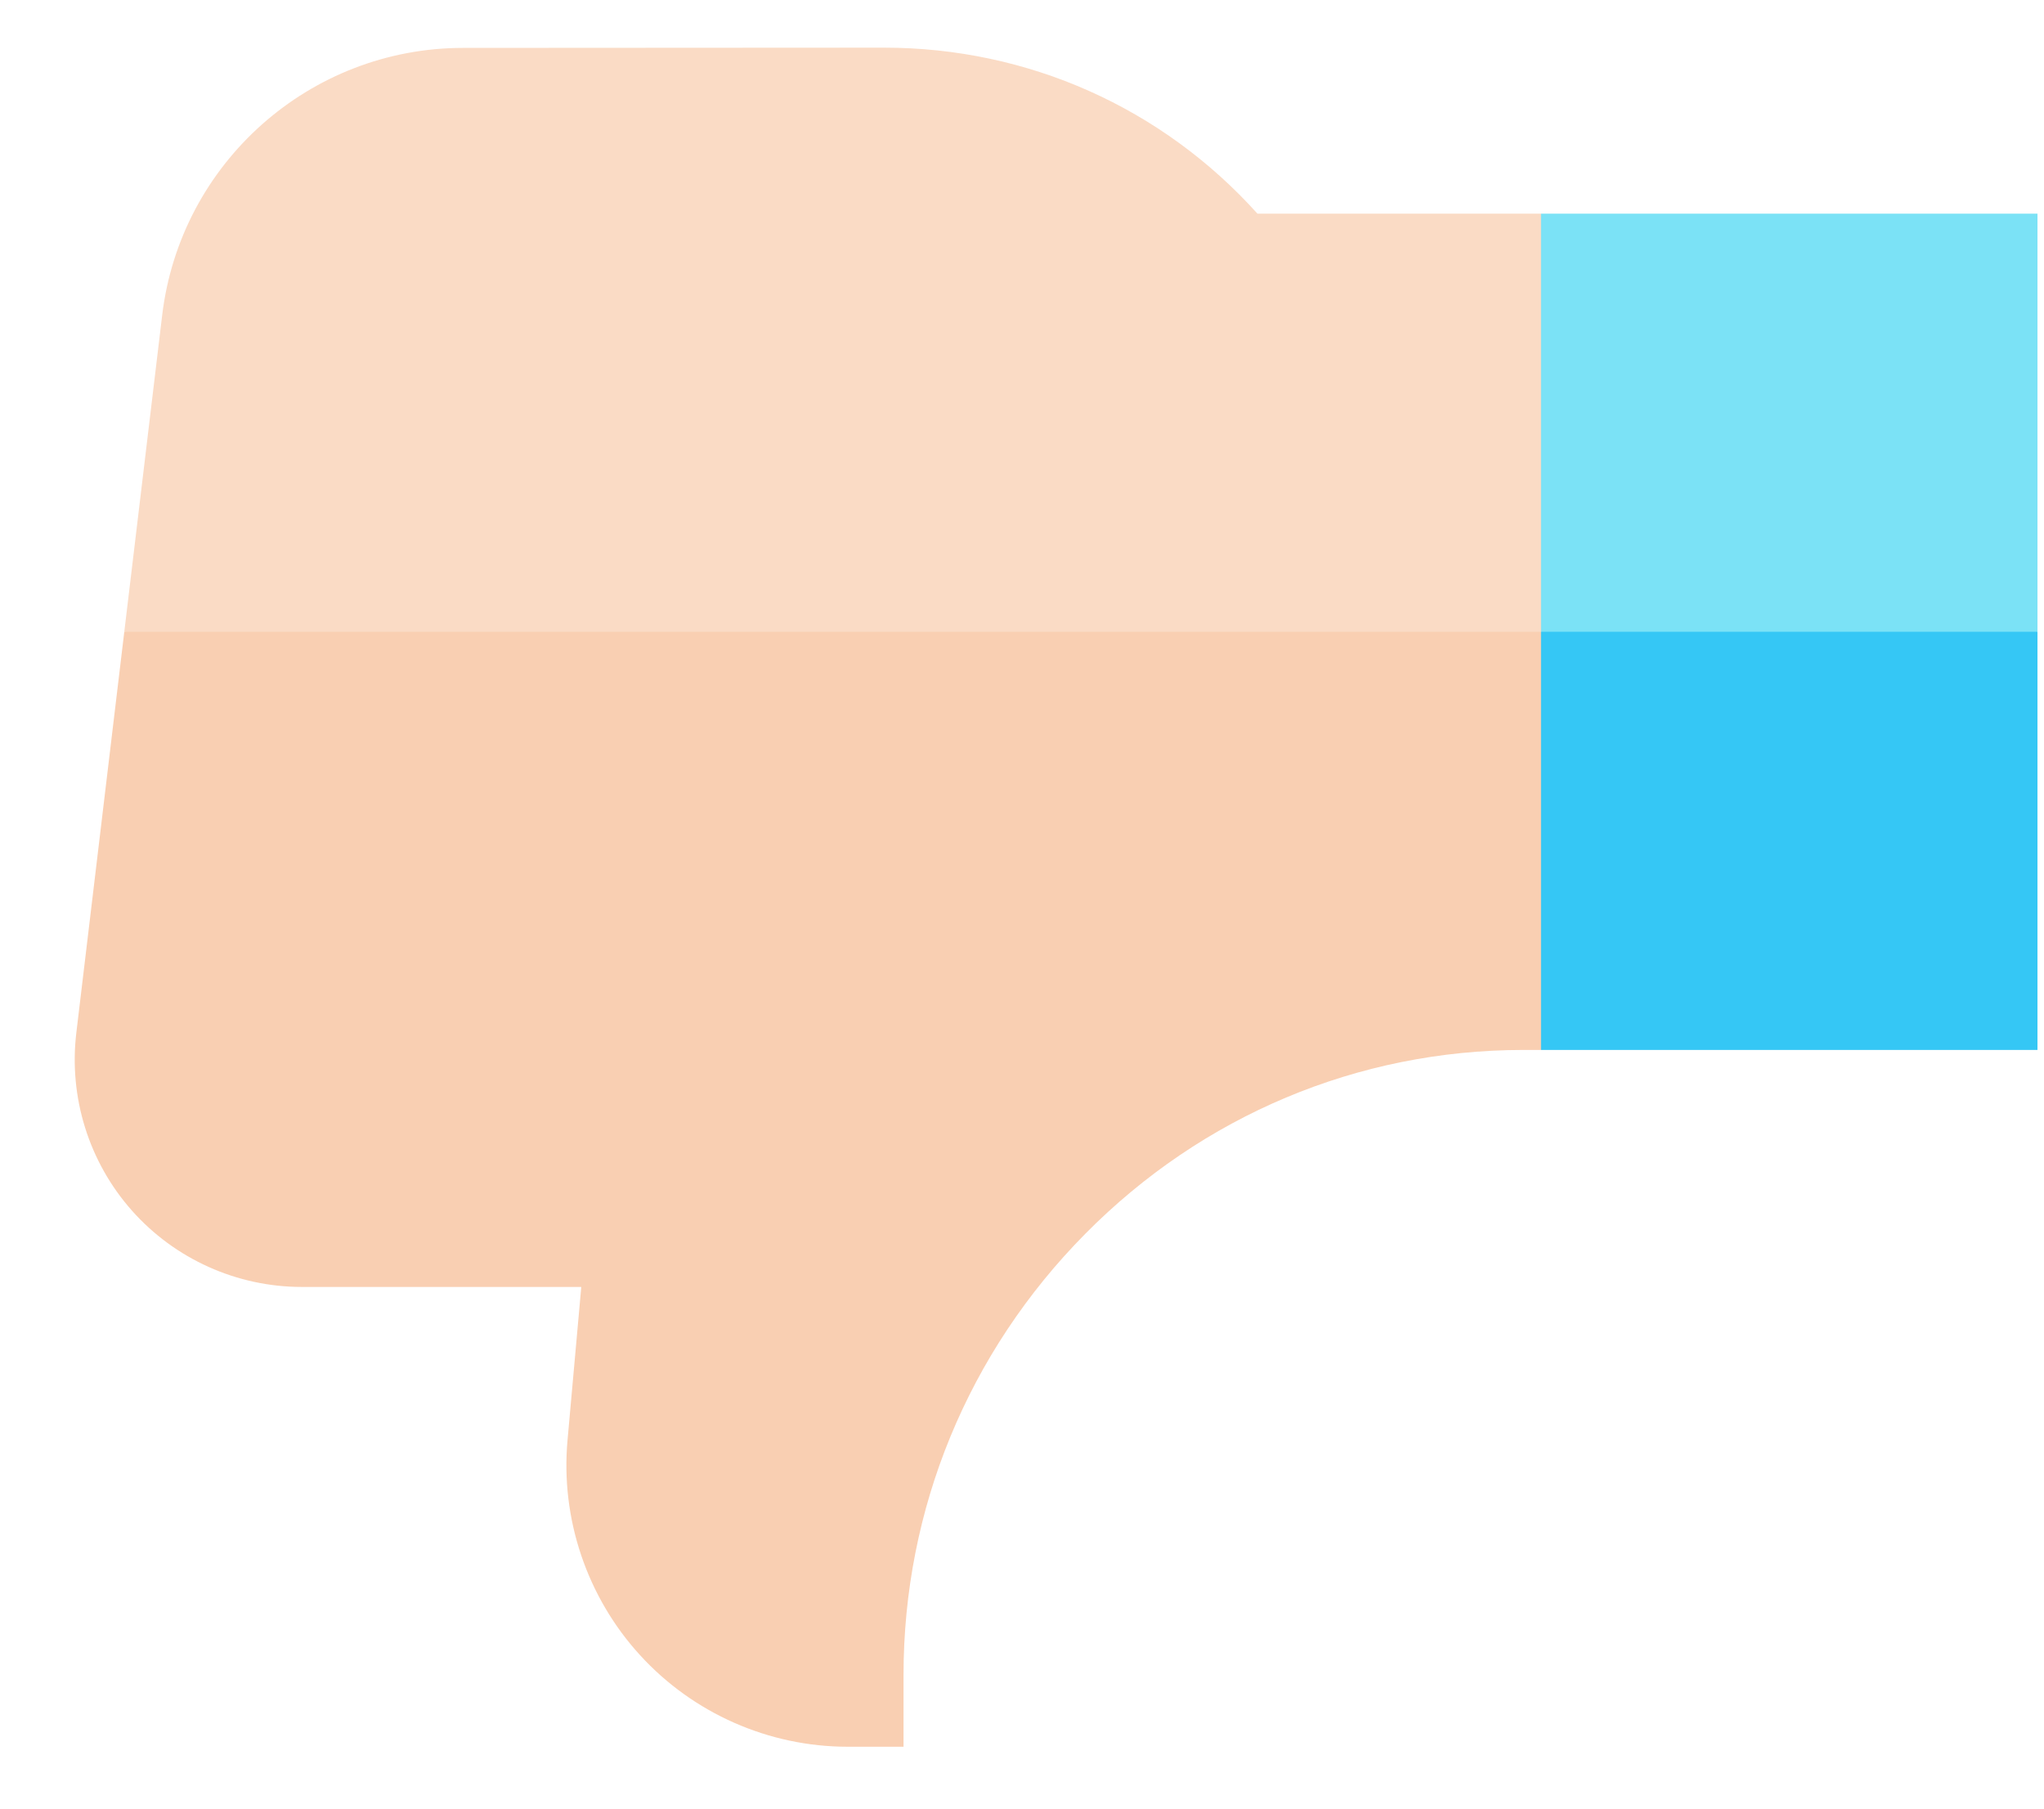 <svg width="26" height="23" viewBox="0 0 26 23" fill="none" xmlns="http://www.w3.org/2000/svg">
<path d="M19.603 2.717H15.995C14.783 1.37 13.076 0.606 11.246 0.606H11.243L5.892 0.609C3.941 0.609 2.295 2.071 2.063 4.008L1.581 8.034L12.798 10.275L22.009 8.034L19.603 2.717Z" fill="#FADBC5"/>
<path d="M1.581 8.034L0.971 13.133C0.873 13.953 1.13 14.777 1.678 15.395C2.226 16.012 3.014 16.366 3.84 16.366H7.394L7.219 18.316C7.129 19.313 7.466 20.31 8.142 21.049C8.818 21.789 9.78 22.213 10.782 22.213H11.493L11.493 21.303C11.492 19.191 12.313 17.198 13.804 15.691C15.295 14.184 17.272 13.354 19.371 13.352H19.603L22.009 8.034H1.581Z" fill="#F9CFB2"/>
<path d="M25.917 2.717H19.602V8.034L22.583 10.091L25.917 8.034V2.717Z" fill="#7BE2F6"/>
<path d="M19.602 8.034H25.917V13.352H19.602V8.034Z" fill="#35C7F5"/>
</svg>
